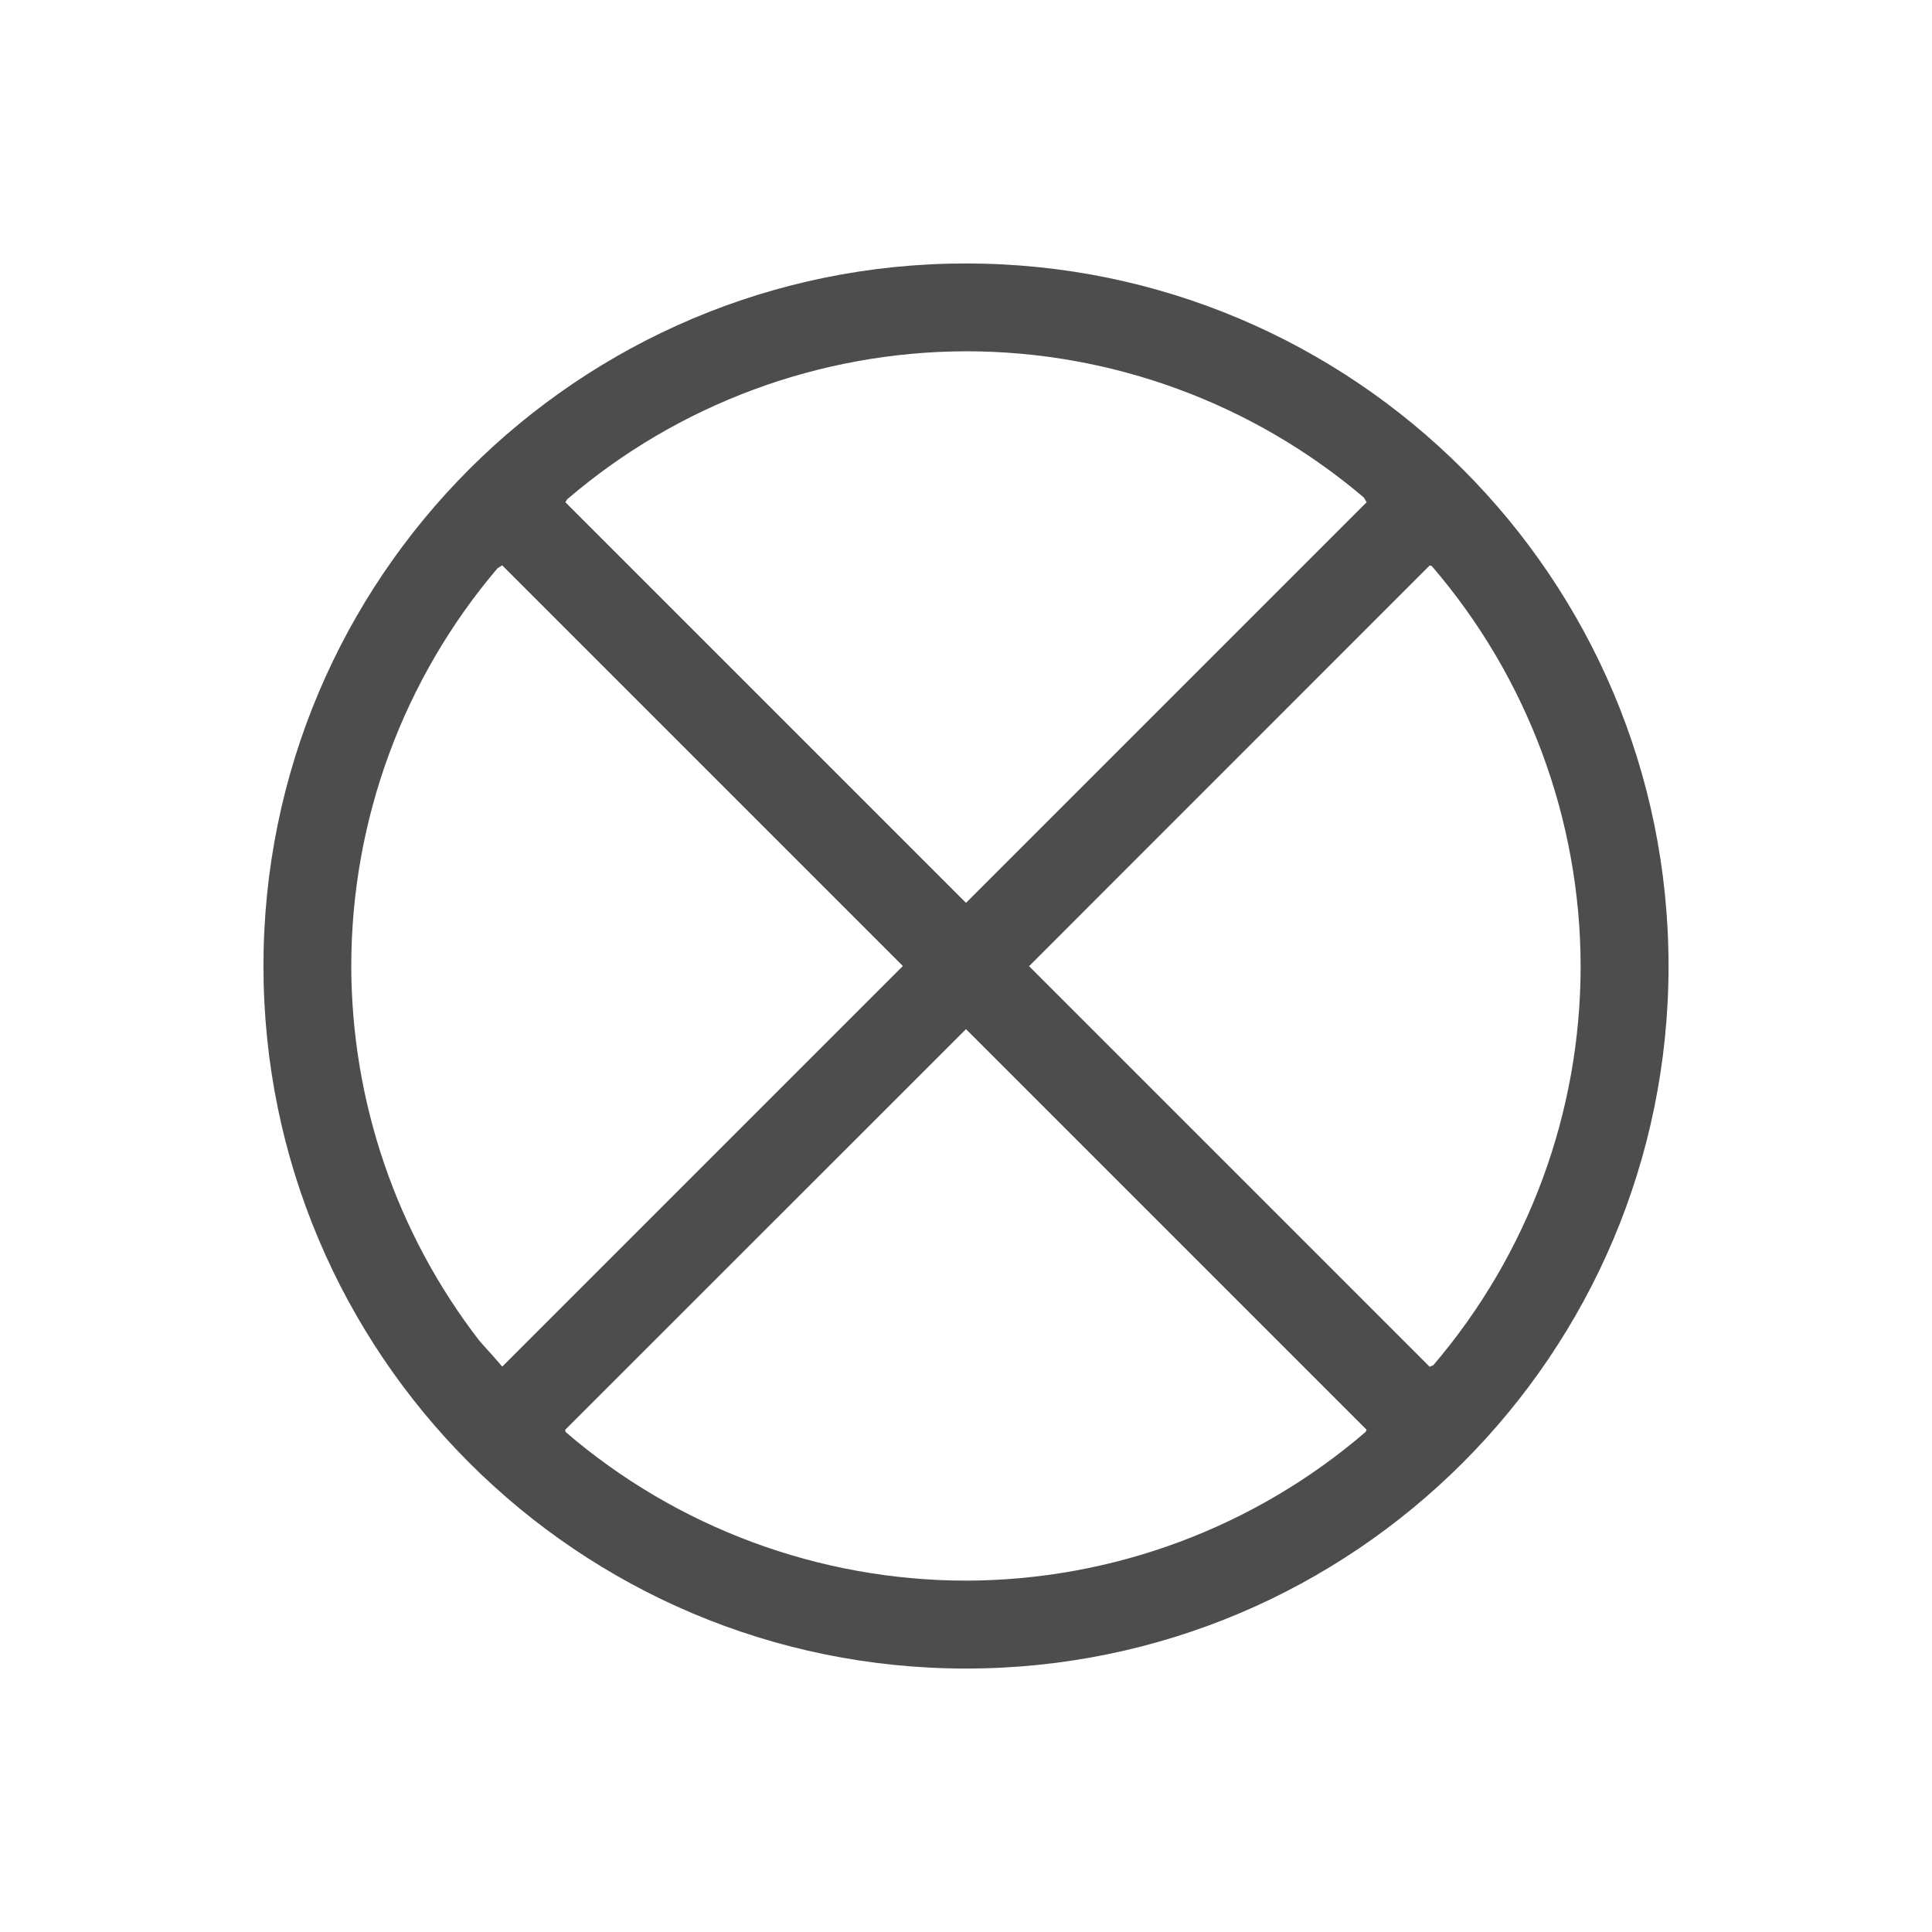 <svg viewBox="0 0 22 22" xmlns="http://www.w3.org/2000/svg"><path d="m11 3c-4.418 0-8 3.582-8 8 0 4.418 3.582 8 8 8 4.418 0 8-3.582 8-8-0-4.418-3.582-8-8-8zm0 1c1.66 0 3.266.591 4.531 1.666v.002c.012.019.018.031.031.051l-4.562 4.562-4.562-4.562c.008-.013.011-.02.02-.033 1.265-1.085 2.876-1.682 4.543-1.686zm-5.281 2.438 4.562 4.562-4.562 4.562c-.102-.122-.167-.187-.262-.297-.943-1.222-1.455-2.722-1.457-4.266.001-1.66.591-3.265 1.666-4.529.021-.014.031-.019.053-.033zm10.562 0c.009.004.014.004.023.008 1.091 1.267 1.692 2.883 1.695 4.555-0 1.666-.595 3.278-1.678 4.545-.015.008-.025.009-.041.018l-4.562-4.562zm-5.281 5.281 4.562 4.562c-.005.01-.007.015-.012.025-1.266 1.089-2.88 1.69-4.551 1.693-1.673-.002-3.29-.602-4.559-1.693-.002-.01-.002-.015-.004-.025z" fill="#4d4d4d"/></svg>